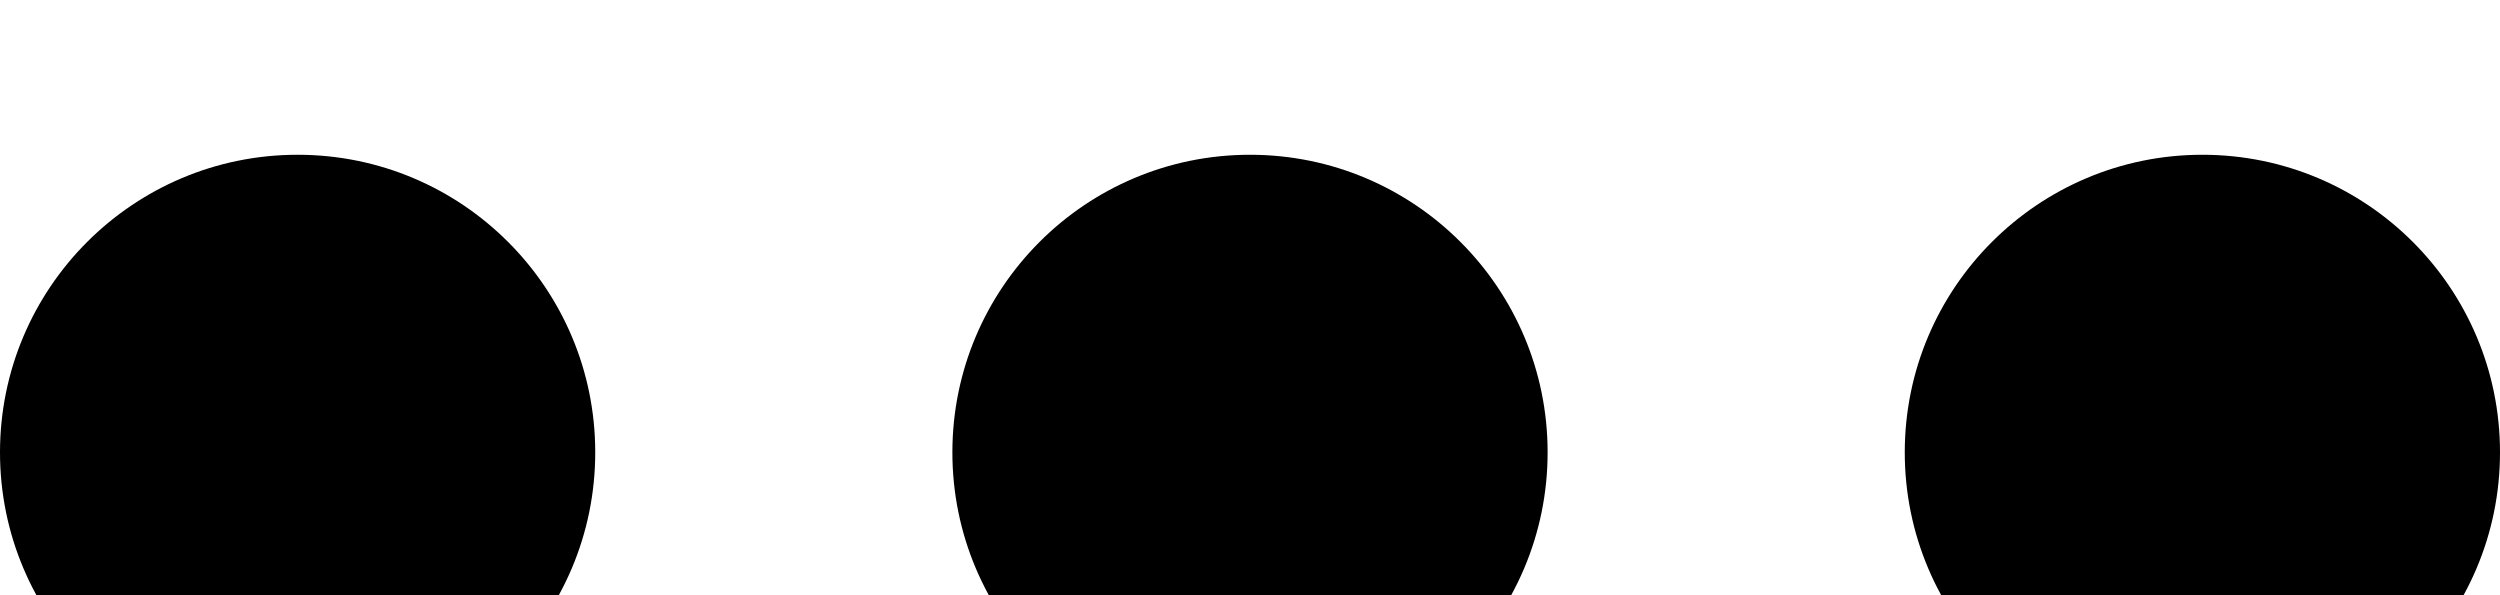 <svg xmlns="http://www.w3.org/2000/svg" width="105" height="25" viewBox="0 0 105 12">
    <circle cx="12.5" cy="12.5" r="12.5">
        <animate attributeName="fill-opacity" begin="0s" dur="1s" values="1;.2;.6" calcMode="linear" repeatCount="indefinite"/>
    </circle>
    <circle cx="52.5" cy="12.5" r="12.5">
        <animate attributeName="fill-opacity" begin="100ms" dur="1s" values="1;.2;.6" calcMode="linear" repeatCount="indefinite"/>
    </circle>
    <circle cx="92.5" cy="12.5" r="12.5">
        <animate attributeName="fill-opacity" begin="200ms" dur="1s" values="1;.2;.6" calcMode="linear" repeatCount="indefinite"/>
    </circle>
</svg>